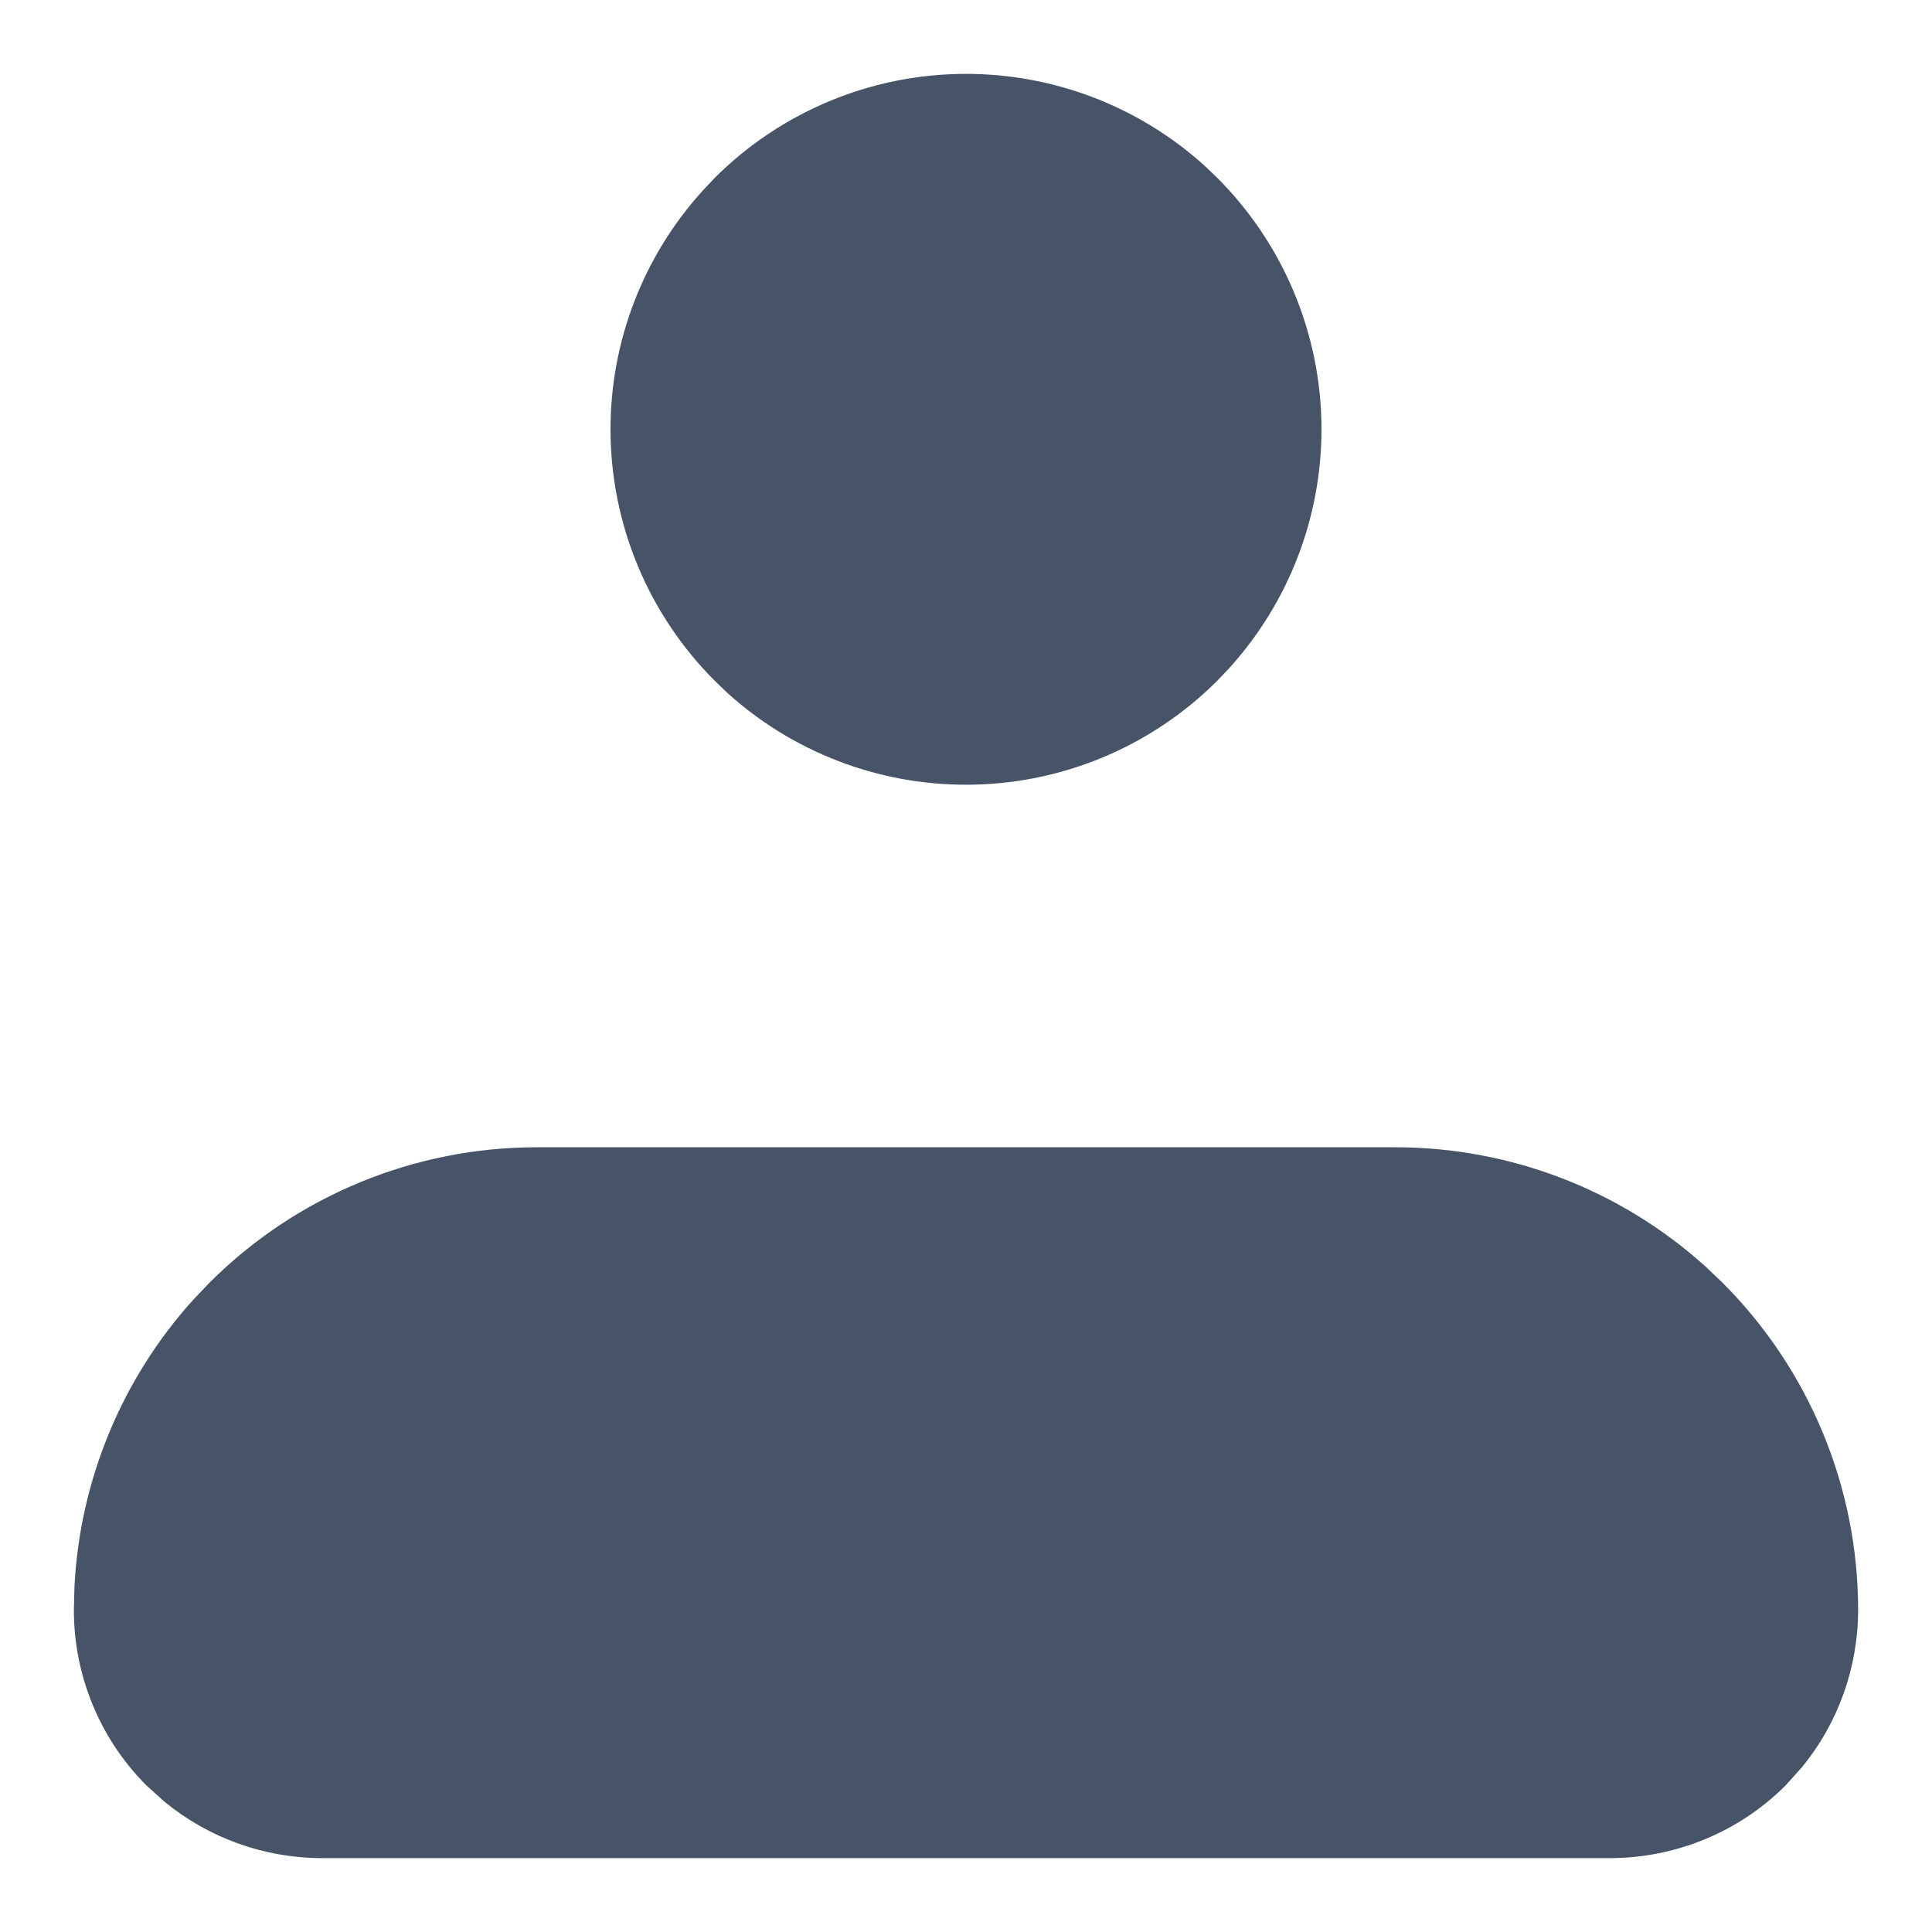 <svg width="17" height="17" viewBox="0 0 17 17" fill="none" xmlns="http://www.w3.org/2000/svg">
<path d="M4.723 10.095H12.277C13.29 10.095 14.264 10.471 15.011 11.148L15.157 11.287C15.921 12.051 16.35 13.087 16.35 14.167C16.349 14.674 16.174 15.162 15.855 15.551L15.711 15.711C15.302 16.12 14.746 16.349 14.167 16.35H2.833C2.326 16.349 1.838 16.174 1.449 15.855L1.289 15.711C0.88 15.302 0.65 14.746 0.65 14.167L0.655 13.965C0.702 13.025 1.072 12.131 1.703 11.434L1.843 11.287C2.606 10.524 3.643 10.095 4.723 10.095ZM8.5 0.65C9.278 0.65 10.026 0.939 10.6 1.459L10.712 1.566C11.298 2.153 11.628 2.948 11.628 3.777C11.628 4.555 11.338 5.303 10.818 5.877L10.712 5.989C10.125 6.576 9.33 6.905 8.5 6.905C7.722 6.905 6.974 6.616 6.4 6.097L6.288 5.989C5.702 5.403 5.372 4.607 5.372 3.777C5.372 3 5.662 2.252 6.182 1.679L6.288 1.566C6.875 0.98 7.67 0.65 8.5 0.65Z" fill="#475467"/>
</svg>
